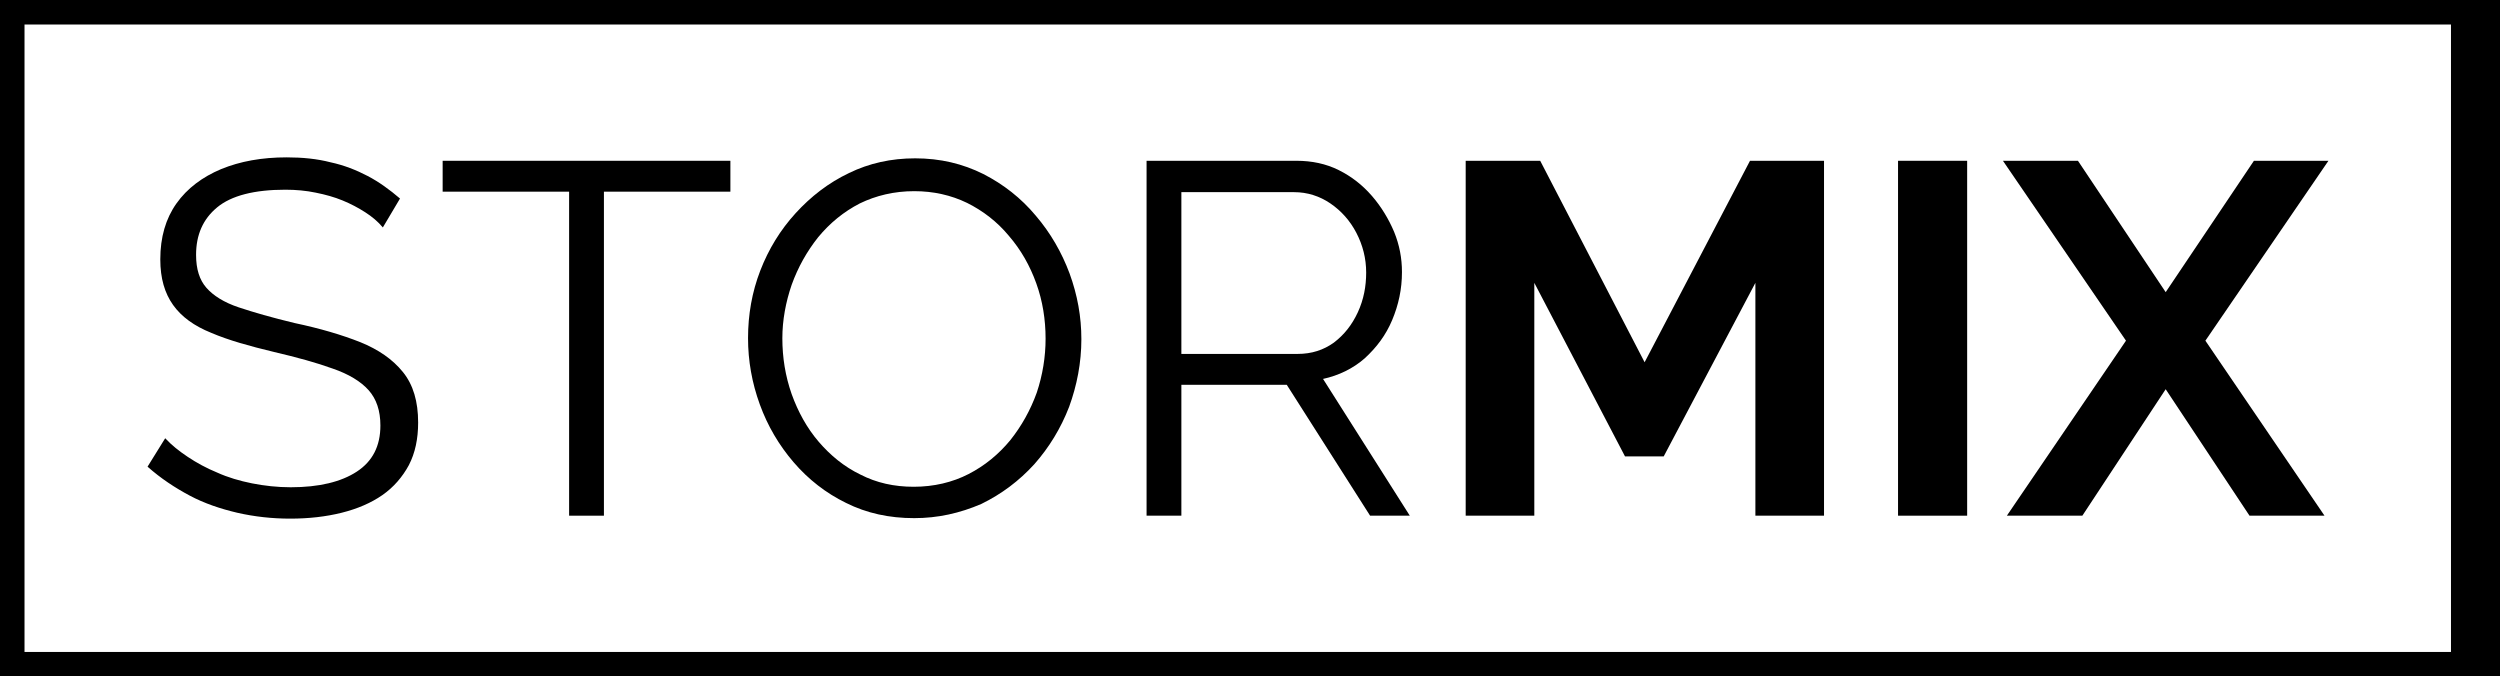 <?xml version="1.0" encoding="utf-8"?>
<svg version="1.1" id="logo" xmlns="http://www.w3.org/2000/svg" xmlns:xlink="http://www.w3.org/1999/xlink" x="0px"
  y="0px" viewBox="0 0 510 138" style="enable-background:new 0 0 505 138;" xml:space="preserve">
  <style type="text/css">
    .border {
      fill: none;
      stroke: currentColor;
      stroke-width: 10;
      stroke-miterlimit: 10;
    }
  </style>
  <g>
    <path d="M78.1,46.4c-1-1.2-2.2-2.2-3.6-3.1c-1.4-0.9-2.9-1.7-4.6-2.4c-1.7-0.7-3.5-1.2-5.5-1.6c-1.9-0.4-4-0.6-6.2-0.6
		c-6.3,0-11,1.2-13.9,3.6S40,47.9,40,52c0,2.9,0.7,5.1,2.1,6.7c1.4,1.6,3.6,3,6.6,4c3,1,6.8,2.1,11.4,3.2c5.2,1.1,9.6,2.4,13.4,3.9
		c3.7,1.5,6.6,3.5,8.7,6.1s3.1,6,3.1,10.3c0,3.3-0.6,6.2-1.9,8.7c-1.3,2.4-3.1,4.5-5.4,6.1c-2.3,1.6-5.1,2.8-8.3,3.6
		c-3.2,0.8-6.7,1.2-10.5,1.2c-3.7,0-7.3-0.4-10.8-1.2c-3.4-0.8-6.7-1.9-9.7-3.5s-5.9-3.5-8.6-5.9l3.6-5.8c1.3,1.4,2.8,2.6,4.6,3.8
		c1.8,1.2,3.8,2.3,6,3.2c2.2,1,4.6,1.7,7.1,2.2c2.5,0.5,5.2,0.8,7.9,0.8c5.8,0,10.3-1.1,13.5-3.2c3.2-2.1,4.8-5.2,4.8-9.4
		c0-3-0.8-5.4-2.4-7.2c-1.6-1.8-4.1-3.3-7.3-4.4c-3.3-1.2-7.3-2.3-12-3.4c-5-1.2-9.3-2.4-12.8-3.9c-3.5-1.4-6.1-3.3-7.8-5.7
		s-2.6-5.4-2.6-9.3c0-4.5,1.1-8.3,3.3-11.4c2.2-3.1,5.3-5.4,9.1-7c3.9-1.6,8.3-2.4,13.4-2.4c3.2,0,6.2,0.3,8.9,1
		c2.8,0.6,5.3,1.6,7.6,2.8c2.3,1.2,4.5,2.8,6.6,4.6L78.1,46.4z" />
    <path d="M149,39.1h-25.8v66.1h-7.1V39.1H90.3v-6.3H149V39.1z" />
    <path d="M186.5,105.7c-5.1,0-9.7-1-13.9-3.1c-4.1-2-7.7-4.8-10.7-8.3c-3-3.5-5.3-7.4-6.9-11.8c-1.6-4.4-2.4-8.9-2.4-13.5
		c0-4.8,0.8-9.4,2.5-13.8c1.7-4.4,4.1-8.3,7.2-11.7c3.1-3.4,6.7-6.2,10.9-8.2c4.1-2,8.6-3,13.5-3c5.1,0,9.7,1.1,13.9,3.2
		c4.1,2.1,7.7,4.9,10.7,8.5c3,3.5,5.3,7.5,6.9,11.8c1.6,4.4,2.4,8.8,2.4,13.4c0,4.8-0.9,9.4-2.5,13.8c-1.7,4.4-4.1,8.3-7.1,11.7
		c-3.1,3.4-6.7,6.1-10.8,8.1C195.8,104.7,191.3,105.7,186.5,105.7z M159.6,69c0,3.9,0.6,7.7,1.9,11.4c1.3,3.6,3.1,6.9,5.5,9.7
		c2.4,2.8,5.2,5.1,8.5,6.7c3.3,1.7,6.9,2.5,10.9,2.5c4.1,0,7.9-0.9,11.2-2.6c3.3-1.7,6.1-4,8.5-6.9c2.3-2.9,4.1-6.1,5.4-9.7
		c1.2-3.6,1.8-7.3,1.8-11c0-3.9-0.6-7.7-1.9-11.3c-1.3-3.6-3.1-6.8-5.6-9.7c-2.4-2.9-5.3-5.1-8.5-6.7c-3.3-1.6-6.9-2.4-10.8-2.4
		c-4.1,0-7.8,0.9-11.1,2.5c-3.3,1.7-6.1,4-8.5,6.9c-2.3,2.9-4.1,6.1-5.4,9.7C160.3,61.6,159.6,65.3,159.6,69z" />
    <path d="M233.9,105.2V32.8h30.6c3.1,0,6,0.6,8.6,1.9c2.6,1.3,4.8,3,6.8,5.3c1.9,2.2,3.4,4.7,4.5,7.3c1.1,2.7,1.6,5.4,1.6,8.2
		c0,3.5-0.7,6.7-2,9.8c-1.3,3.1-3.2,5.6-5.6,7.8c-2.4,2.1-5.3,3.5-8.5,4.2l17.7,27.9h-8.1l-17-26.7H241v26.7H233.9z M241,72.2h23.7
		c2.9,0,5.3-0.8,7.4-2.3c2.1-1.6,3.7-3.6,4.9-6.2c1.2-2.6,1.7-5.3,1.7-8.1c0-2.9-0.7-5.6-2-8.1c-1.3-2.5-3.1-4.5-5.3-6
		c-2.2-1.5-4.7-2.3-7.4-2.3H241V72.2z" />
    <path d="M358.1,105.2V57.7l-18.7,35.4h-7.9L313,57.7v47.5H299V32.8h15.2l21.3,41.1L357,32.8h15.1v72.4H358.1z" />
    <path d="M387.2,105.2V32.8h14.1v72.4H387.2z" />
    <path
      d="M423.9,32.8l17.9,26.8l18-26.8H475l-25.1,36.7l24.3,35.7h-15.3l-17.1-25.8l-17,25.8h-15.4l24.3-35.7l-25.1-36.7H423.9z" />
  </g>
  <rect y="0" class="border" width="505" height="138" />
</svg>